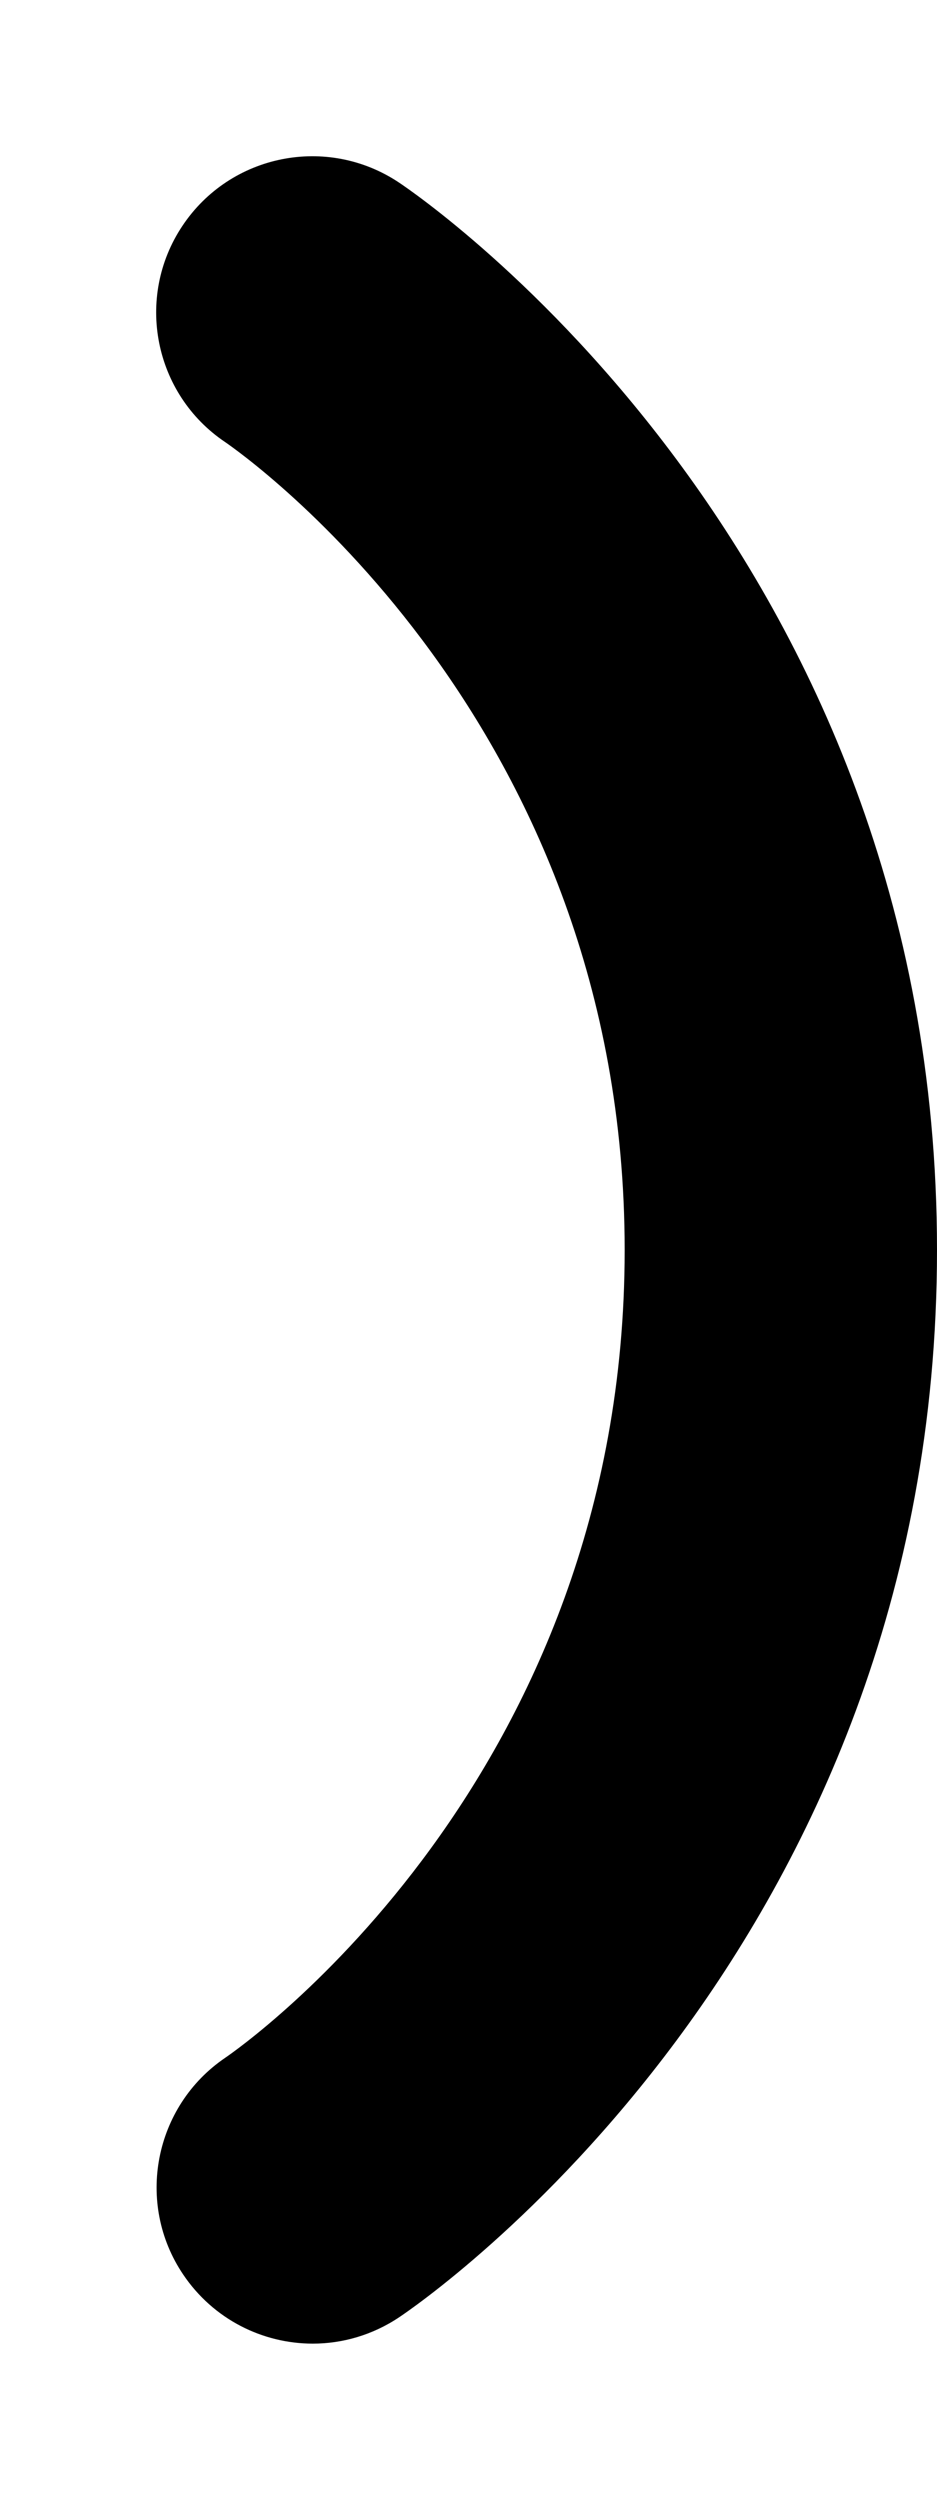 <svg xmlns="http://www.w3.org/2000/svg"
     viewBox="0 0 192 512"><!-- Font Awesome Pro 6.0.0-alpha2 by @fontawesome - https://fontawesome.com License - https://fontawesome.com/license (Commercial License) -->
    <path d="M37.534 465.844C27.691 451.251 31.566 431.376 46.128 421.47C49.472 419.189 128.001 364.378 128.001 256.005C128.001 147.758 49.628 92.947 46.128 90.54C31.534 80.728 27.597 60.916 37.378 46.26C47.19 31.542 67.034 27.573 81.752 37.385C86.252 40.385 192 112.54 192 256.005S86.252 471.625 81.752 474.625C76.315 478.25 70.159 480 64.096 480C53.815 480 43.722 475.031 37.534 465.844Z"/>
</svg>